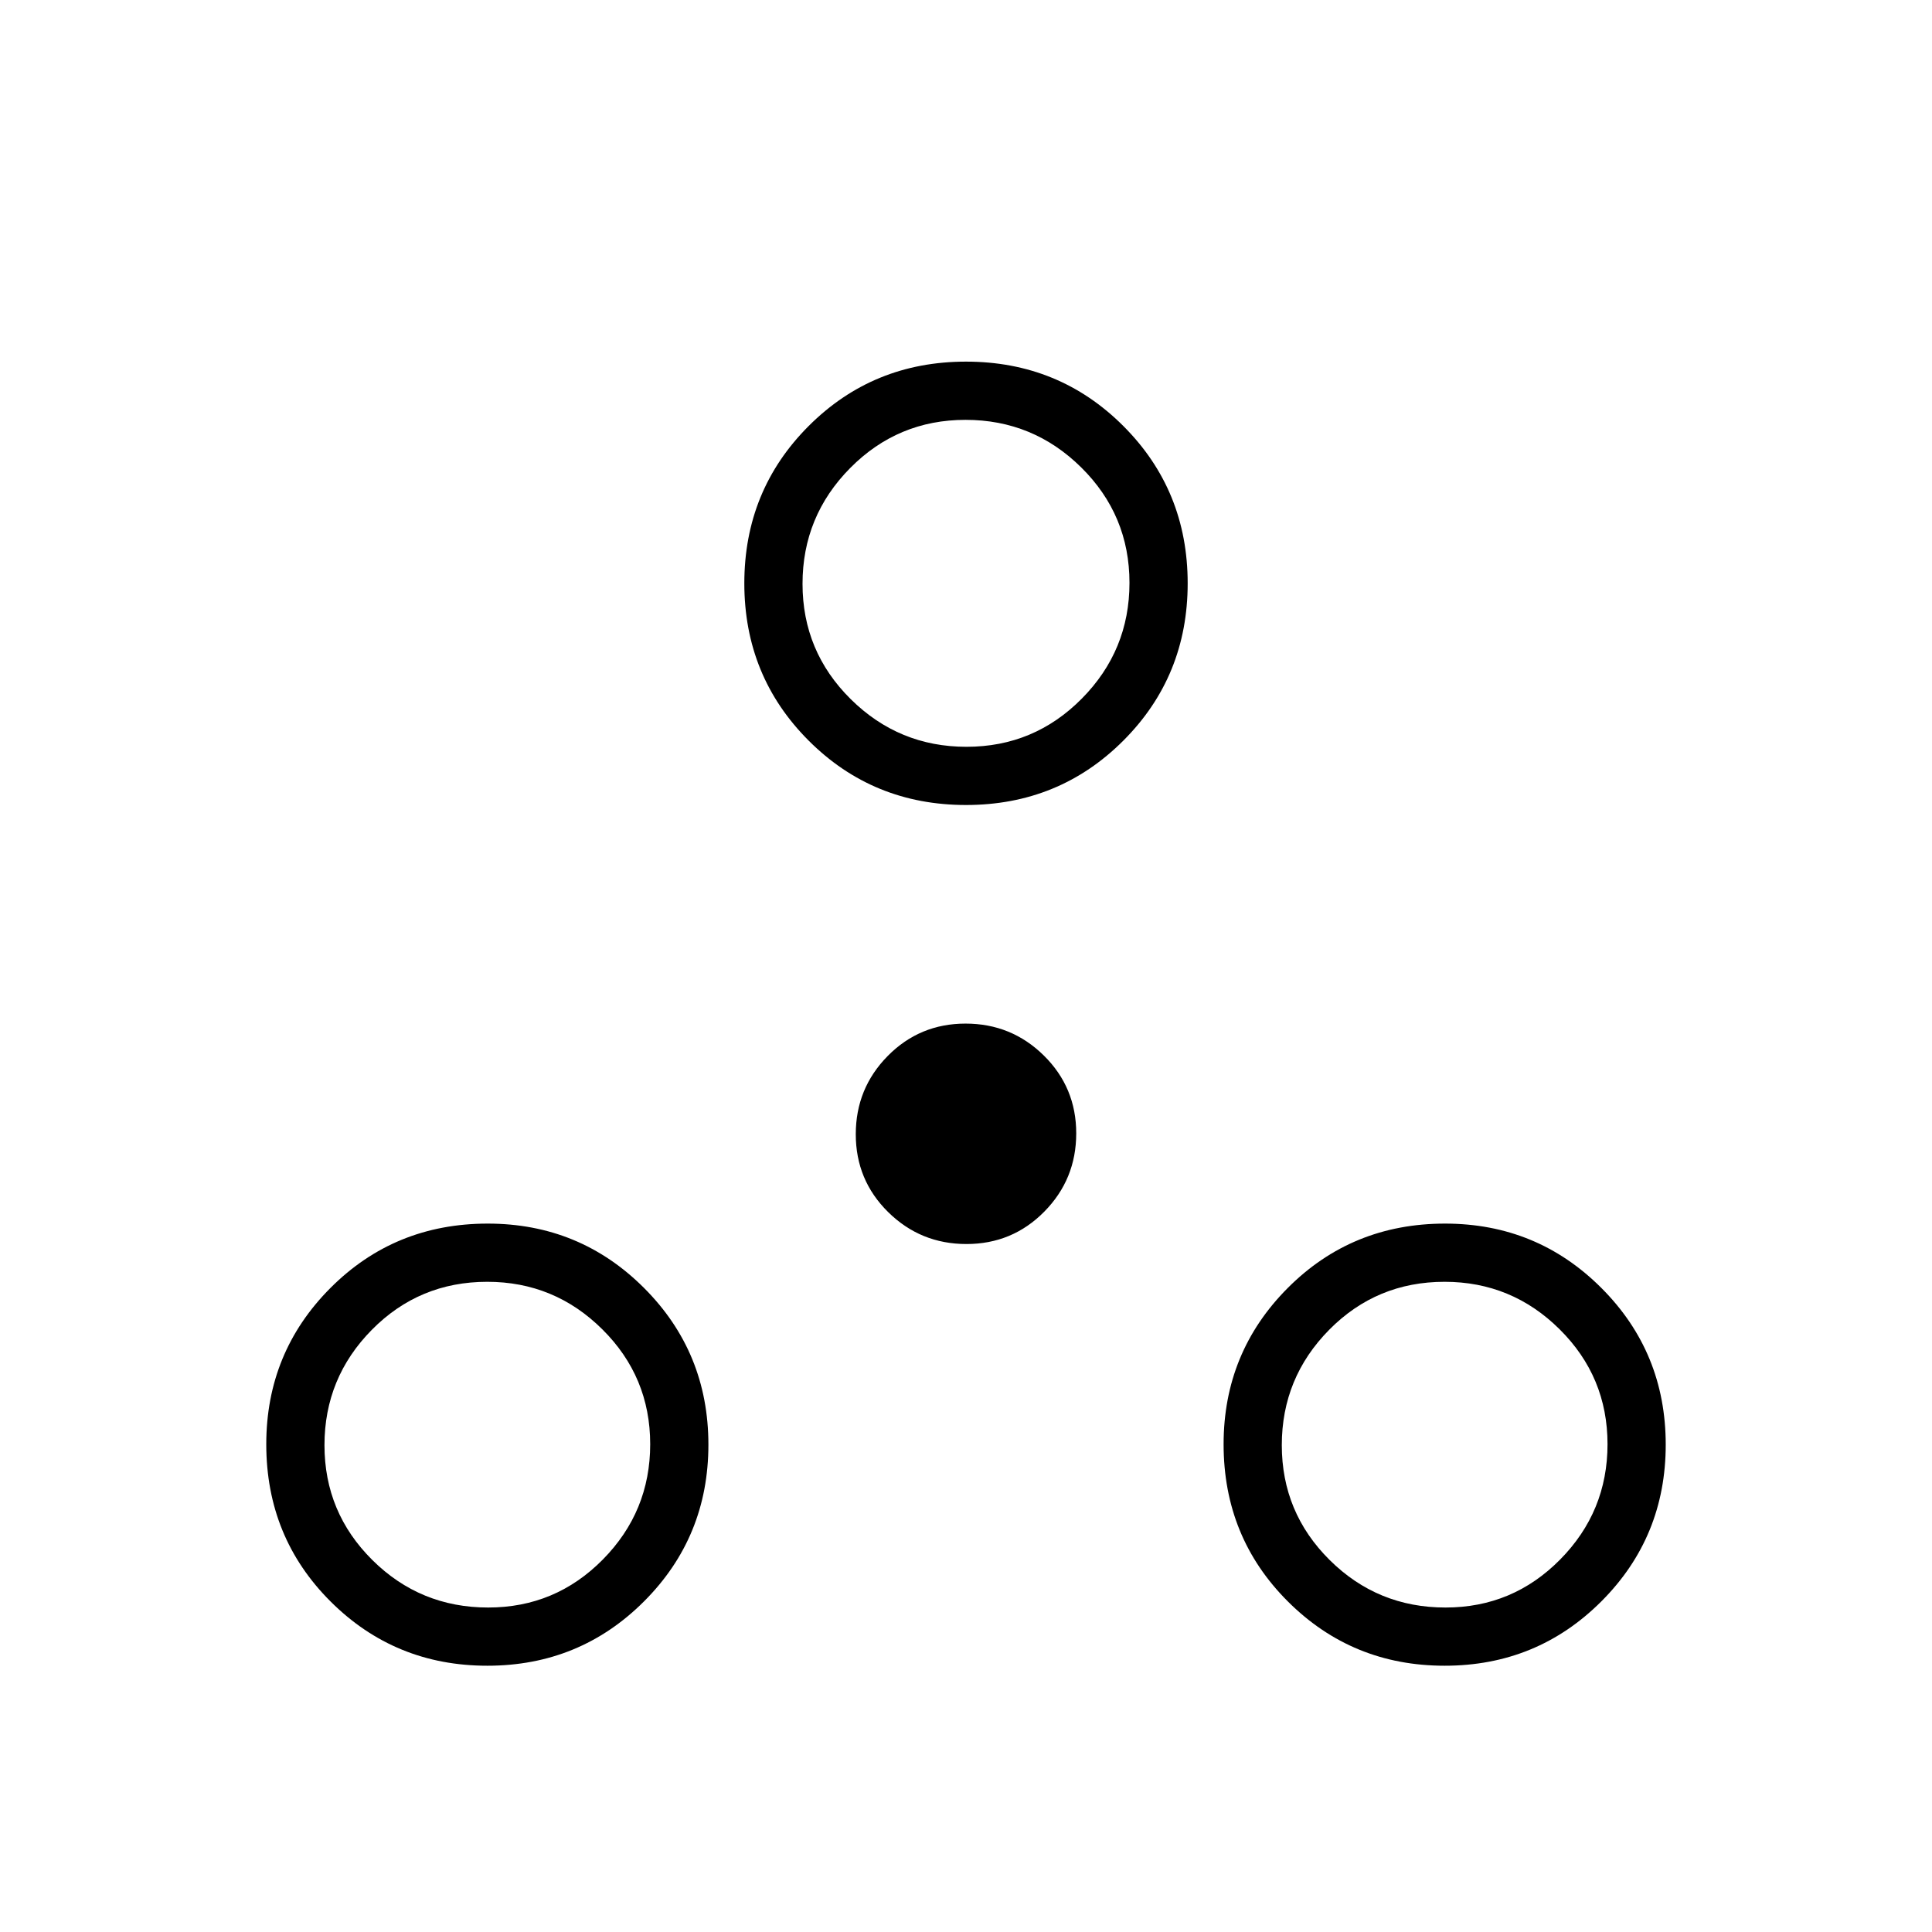 <svg xmlns="http://www.w3.org/2000/svg" height="20" viewBox="0 -960 960 960" width="20"><path d="M242.15-132.31q-45.88 0-77.86-31.89-31.98-31.89-31.98-78.15 0-45.69 31.89-77.67Q196.09-352 242.35-352q45.69 0 77.67 31.98Q352-288.04 352-242.15q0 45.88-31.98 77.86-31.98 31.98-77.87 31.98Zm475.7 0q-45.89 0-77.87-31.89Q608-196.09 608-242.35q0-45.69 31.89-77.67Q671.78-352 718.04-352q45.69 0 77.67 31.98 31.98 31.98 31.98 77.87 0 45.88-31.98 77.86-31.98 31.98-77.86 31.98Zm-475.26-28.92q33.4 0 56.94-23.84 23.55-23.84 23.55-57.32 0-33.48-23.79-57.08-23.78-23.61-57.18-23.61-33.79 0-57.33 23.84-23.55 23.85-23.55 57.33t23.79 57.08q23.78 23.6 57.57 23.6Zm475.69 0q33.4 0 56.94-23.84 23.55-23.84 23.55-57.32 0-33.48-23.79-57.08-23.78-23.61-57.18-23.61-33.79 0-57.33 23.84-23.55 23.85-23.55 57.33t23.79 57.08q23.78 23.6 57.57 23.6ZM480.22-341.85q-22.8 0-38.9-15.87-16.09-15.87-16.09-38.67 0-22.81 15.87-38.9t38.68-16.09q22.8 0 38.9 15.87 16.09 15.87 16.09 38.67 0 22.81-15.87 38.9t-38.68 16.09ZM480-560q-46.19 0-78.17-31.98-31.98-31.98-31.98-78.17 0-46.2 31.98-78.18 31.98-31.98 78.17-31.98t78.17 31.98q31.98 31.98 31.98 78.18 0 46.19-31.98 78.17Q526.19-560 480-560Zm.24-28.92q33.61 0 57.3-23.94 23.69-23.93 23.69-57.53 0-33.61-23.93-57.3-23.93-23.69-57.54-23.69t-57.3 23.93q-23.69 23.93-23.69 57.54 0 33.6 23.93 57.29 23.93 23.7 57.54 23.7Zm-.24-81.23Zm-237.65 427.8Zm475.69 0Z"/></svg>